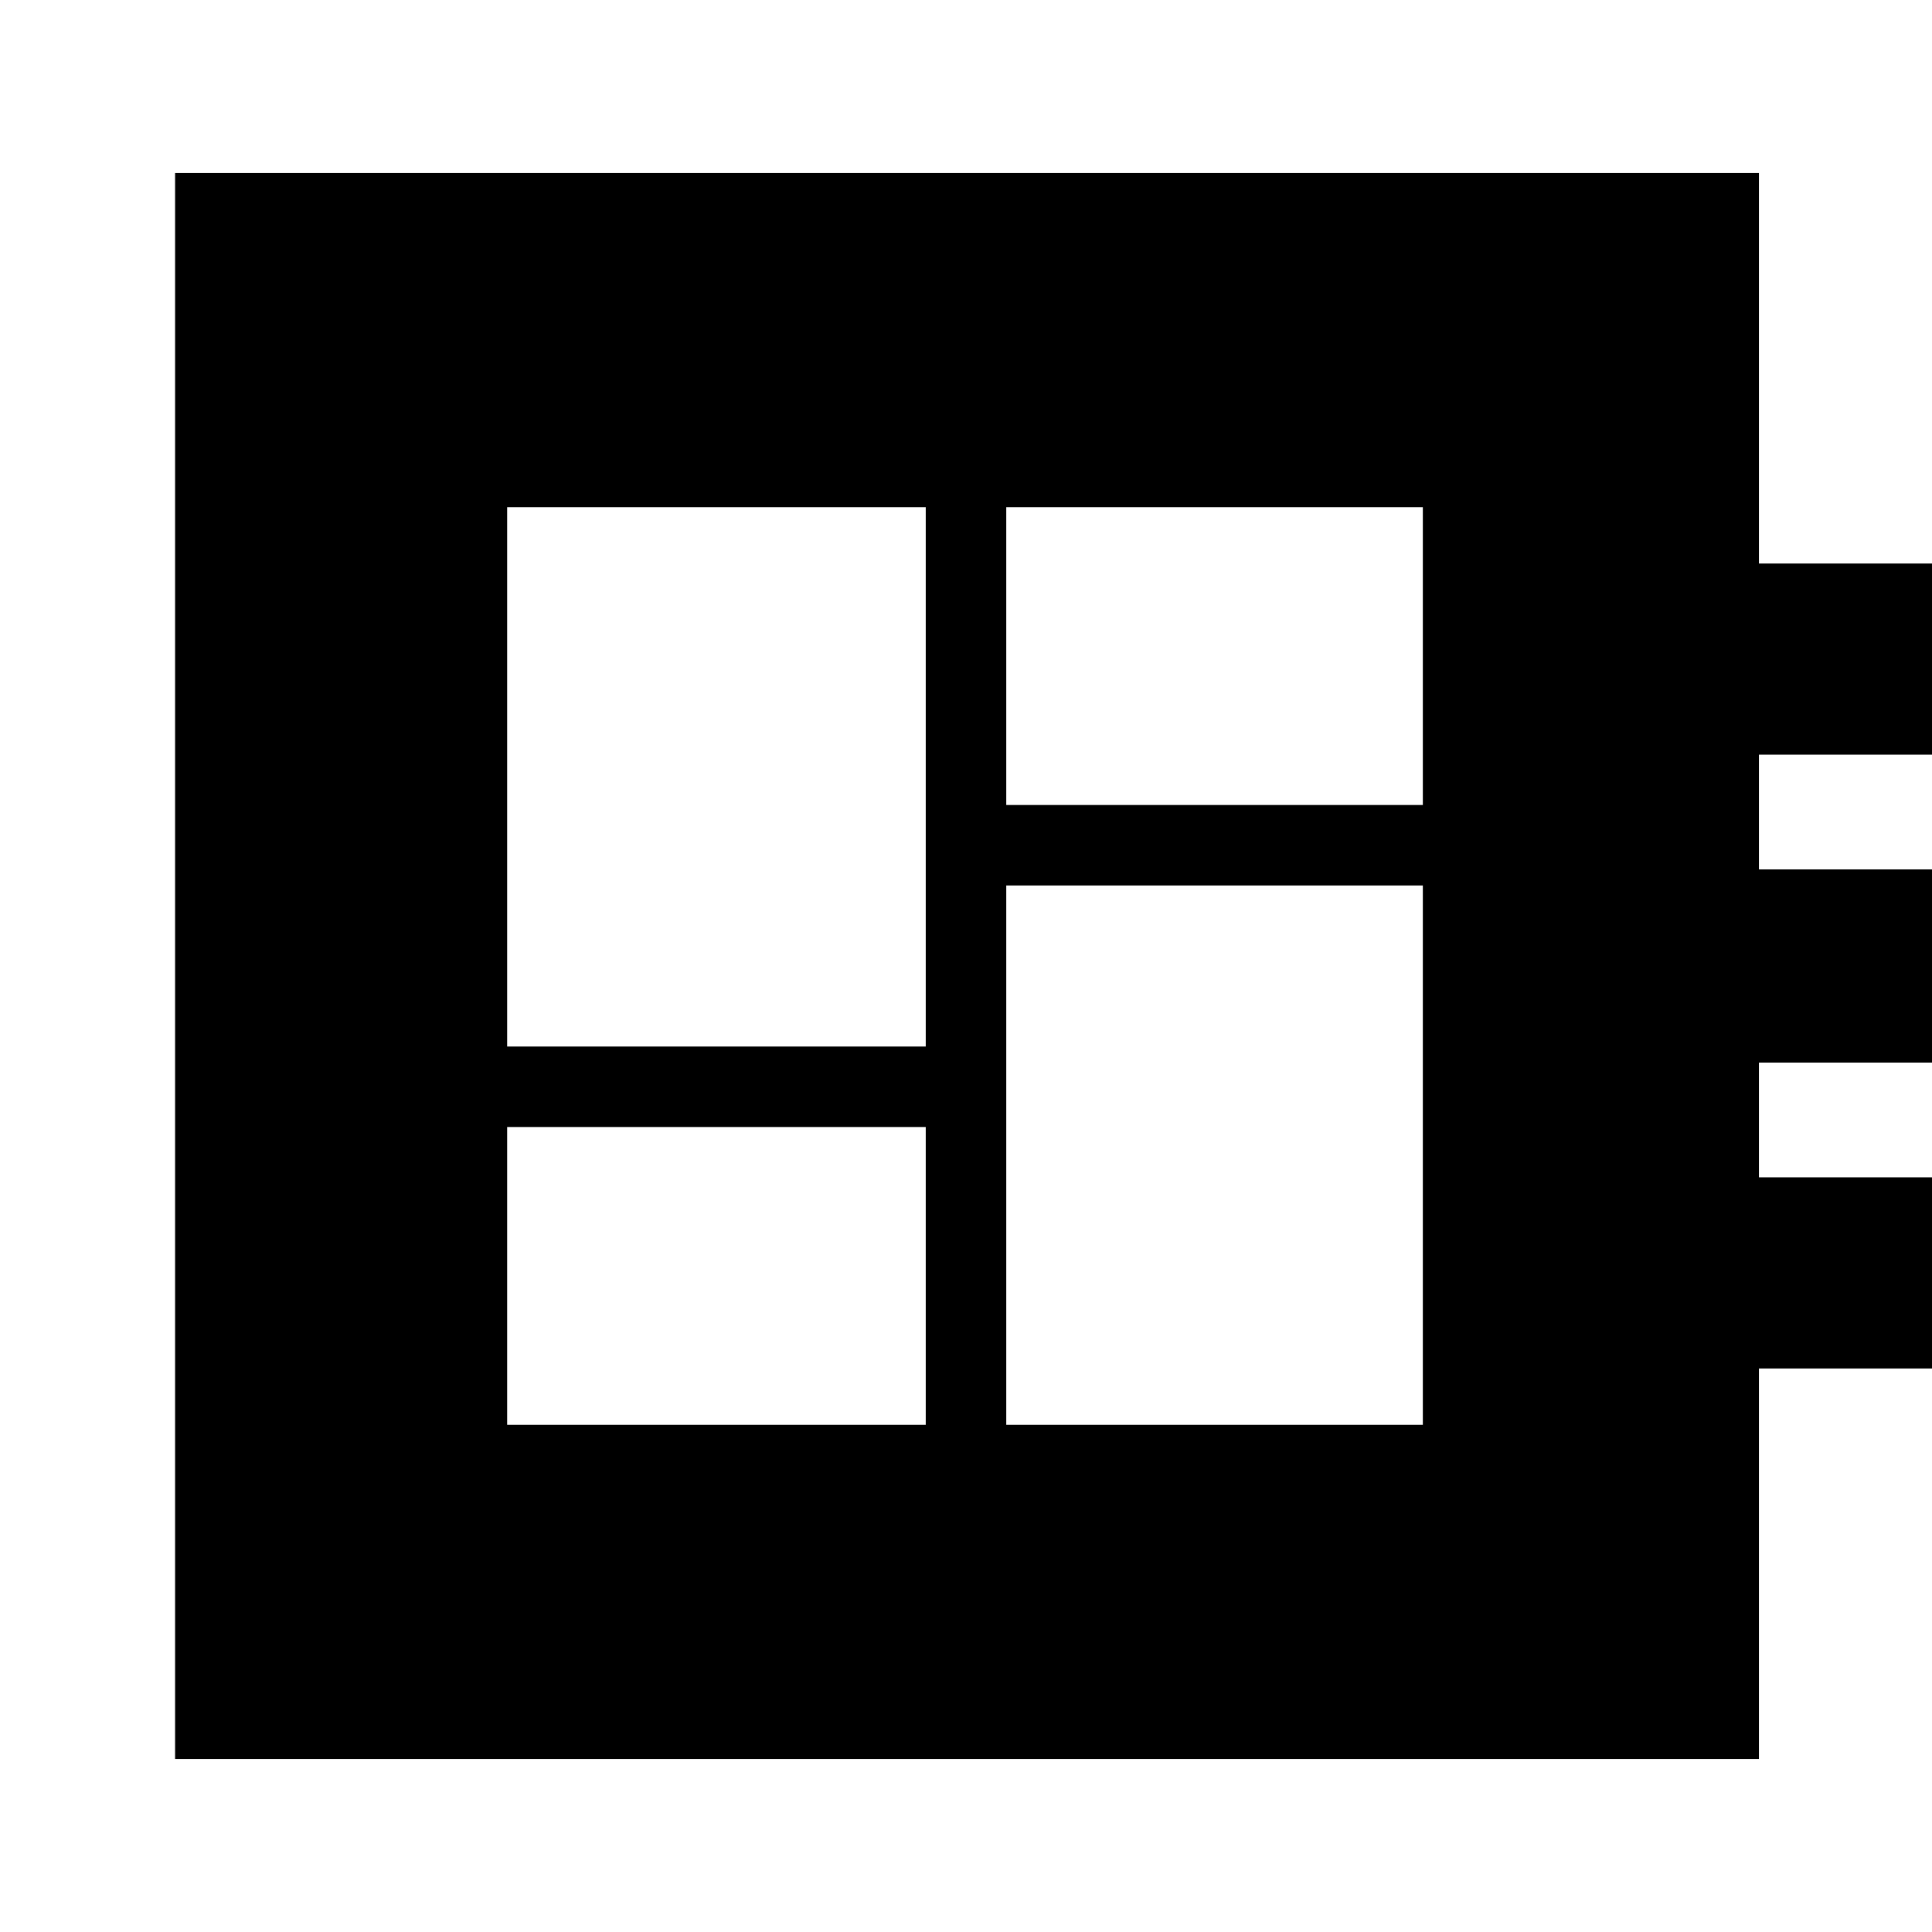 <svg xmlns="http://www.w3.org/2000/svg" height="24" viewBox="0 -960 960 960" width="24"><path d="M252-252h208v-148H252v148Zm0-188h208v-268H252v268Zm248 188h207v-268H500v268Zm0-308h207v-148H500v148ZM87-86v-788h787v194h95v95h-95v57h95v96h-95v57h95v95h-95v194H87Z"/></svg>